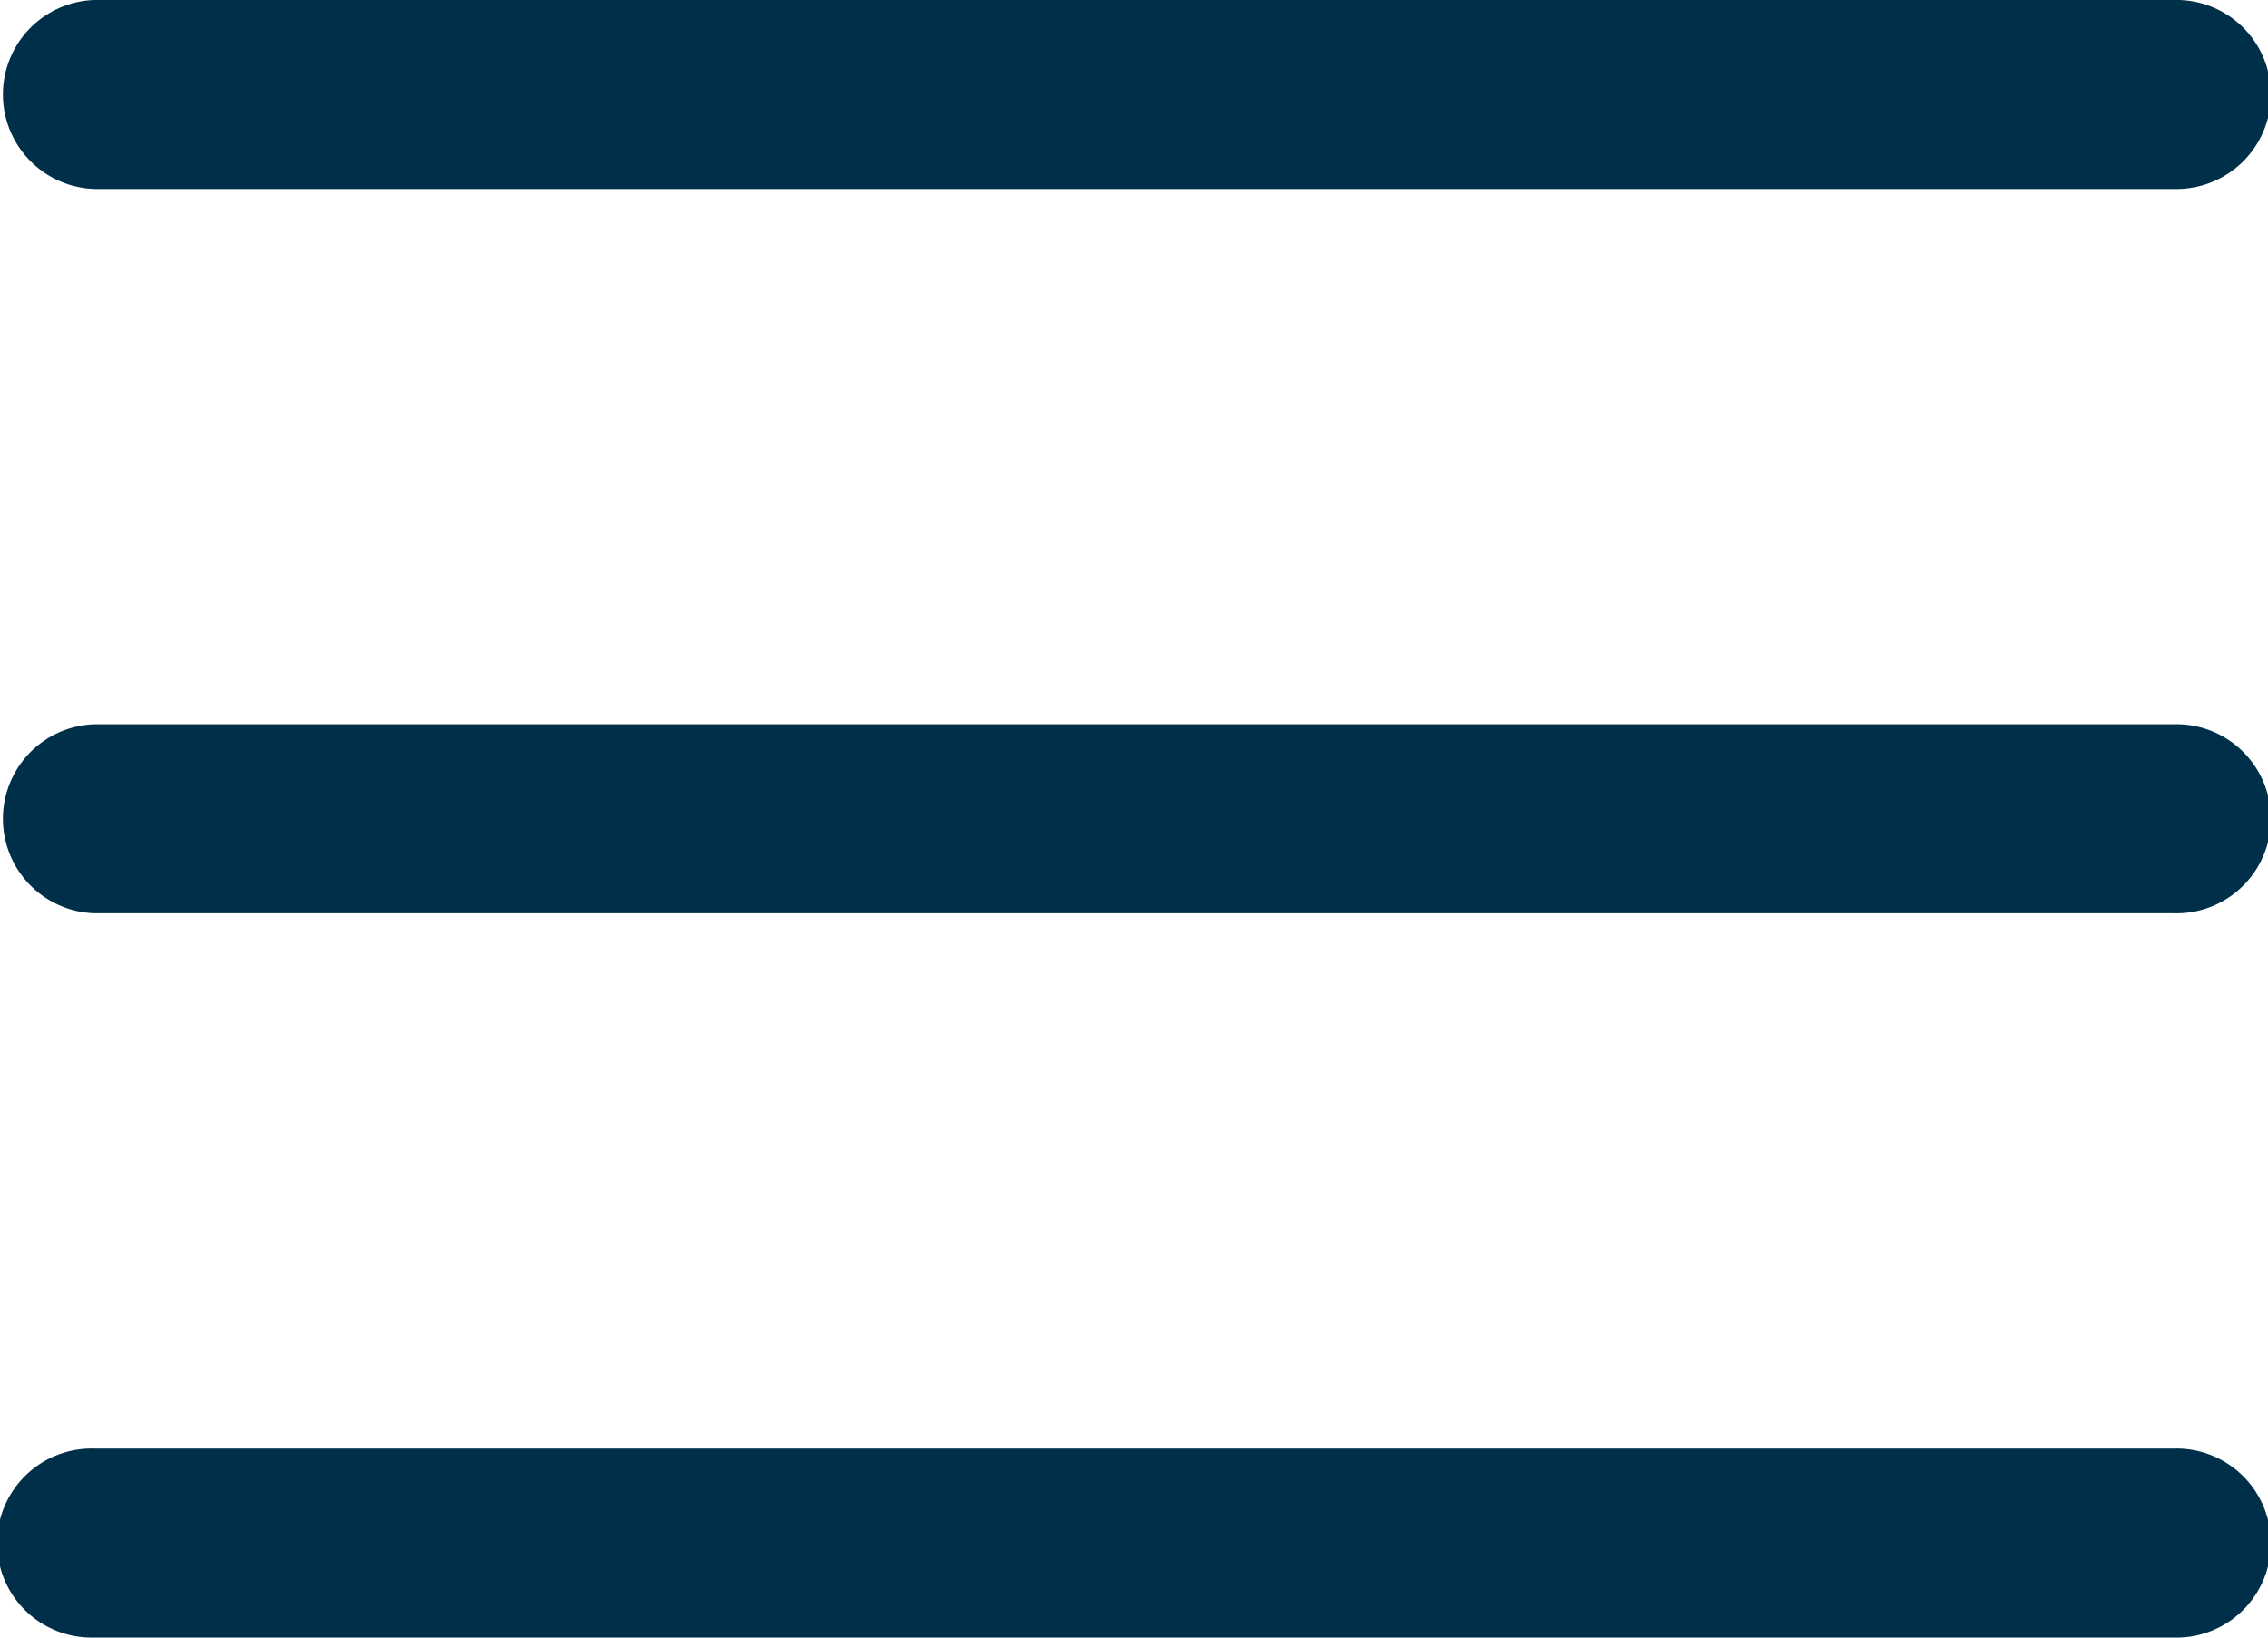 <svg id="menu" xmlns="http://www.w3.org/2000/svg" width="25" height="18.055" viewBox="0 0 25 18.055">
  <path id="Path_121" data-name="Path 121" d="M23.958,124.751H1.042a1.042,1.042,0,0,1,0-2.083H23.958a1.042,1.042,0,1,1,0,2.083Zm0,0" transform="translate(0 -114.682)" fill="#003049"/>
  <path id="Path_122" data-name="Path 122" d="M23.958,2.083H1.042A1.042,1.042,0,0,1,1.042,0H23.958a1.042,1.042,0,1,1,0,2.083Zm0,0" fill="#003049"/>
  <path id="Path_123" data-name="Path 123" d="M23.958,247.415H1.042a1.042,1.042,0,1,1,0-2.083H23.958a1.042,1.042,0,1,1,0,2.083Zm0,0" transform="translate(0 -229.36)" fill="#003049"/>
</svg>
